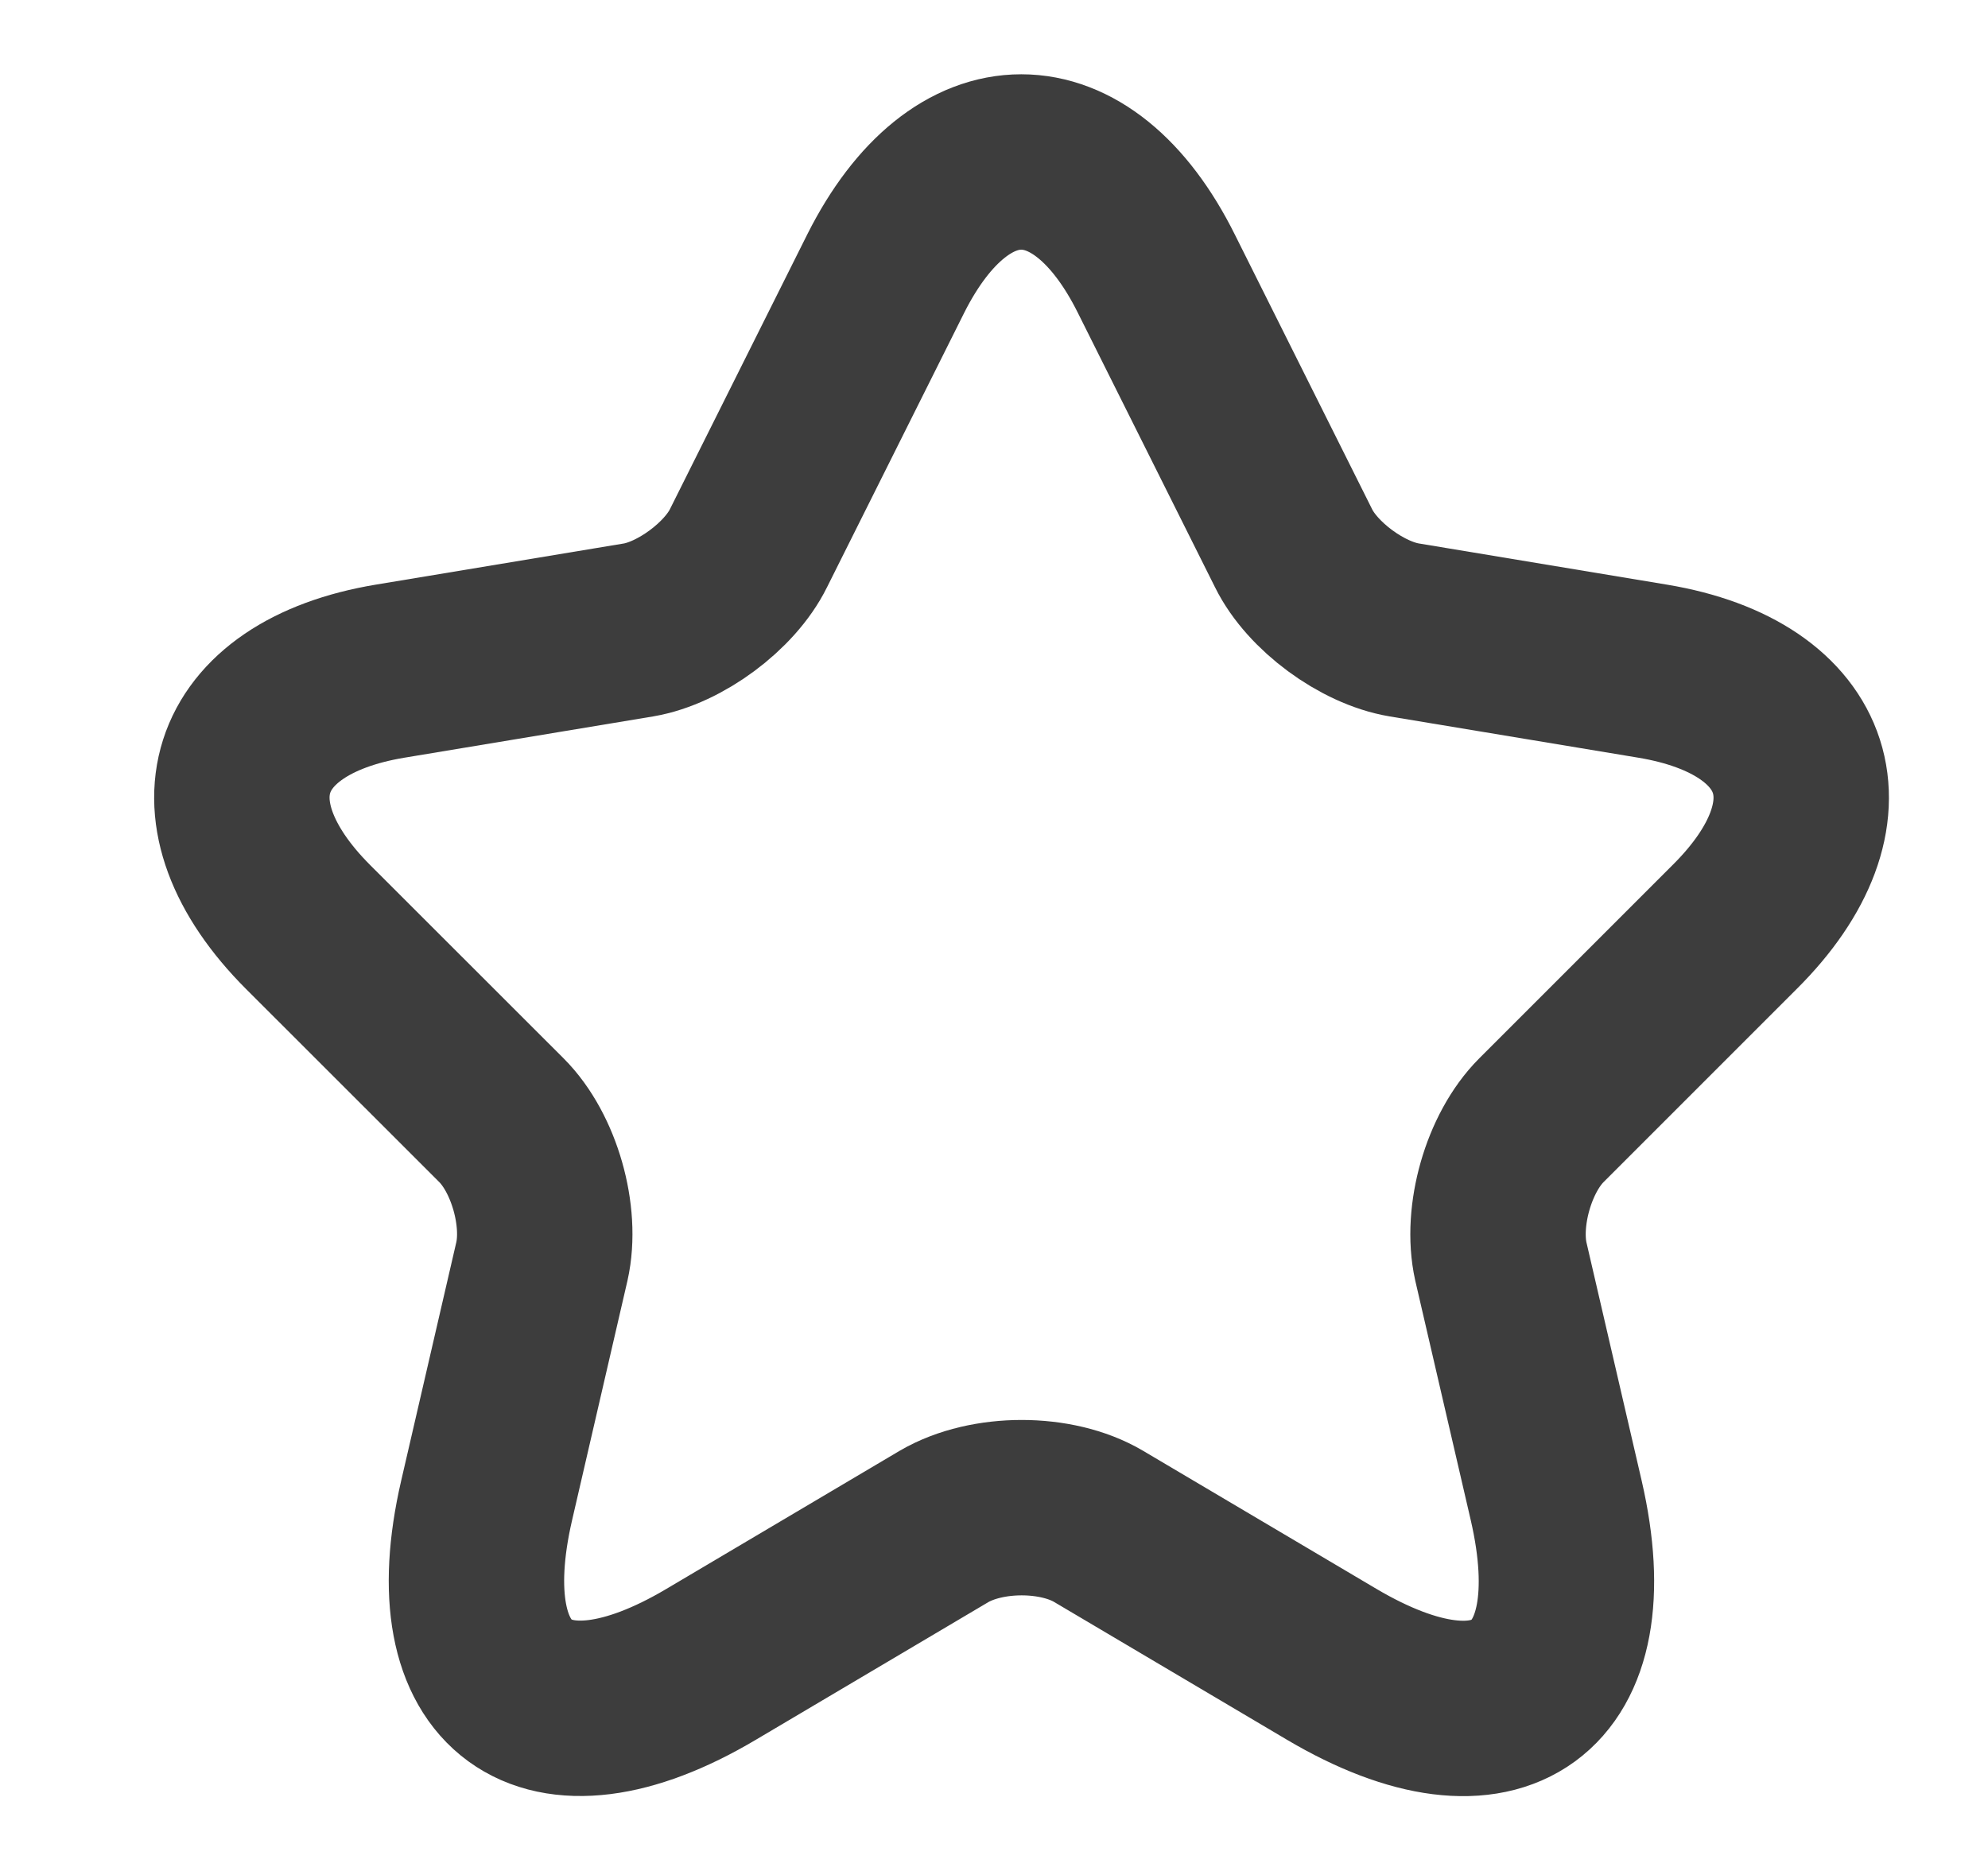 <svg width="17" height="16" viewBox="0 0 17 16" fill="none" xmlns="http://www.w3.org/2000/svg">
<path d="M9.888 2.34L11.061 4.687C11.221 5.013 11.648 5.327 12.008 5.387L14.134 5.74C15.494 5.967 15.814 6.953 14.834 7.927L13.181 9.58C12.901 9.86 12.748 10.4 12.834 10.787L13.308 12.833C13.681 14.453 12.821 15.08 11.388 14.233L9.394 13.053C9.034 12.84 8.441 12.84 8.074 13.053L6.081 14.233C4.654 15.08 3.788 14.447 4.161 12.833L4.634 10.787C4.721 10.4 4.568 9.86 4.288 9.58L2.634 7.927C1.661 6.953 1.974 5.967 3.334 5.74L5.461 5.387C5.814 5.327 6.241 5.013 6.401 4.687L7.574 2.34C8.214 1.067 9.254 1.067 9.888 2.34Z" stroke="#3D3D3D" stroke-width="1.5" stroke-linecap="round" stroke-linejoin="round"/>
</svg>
